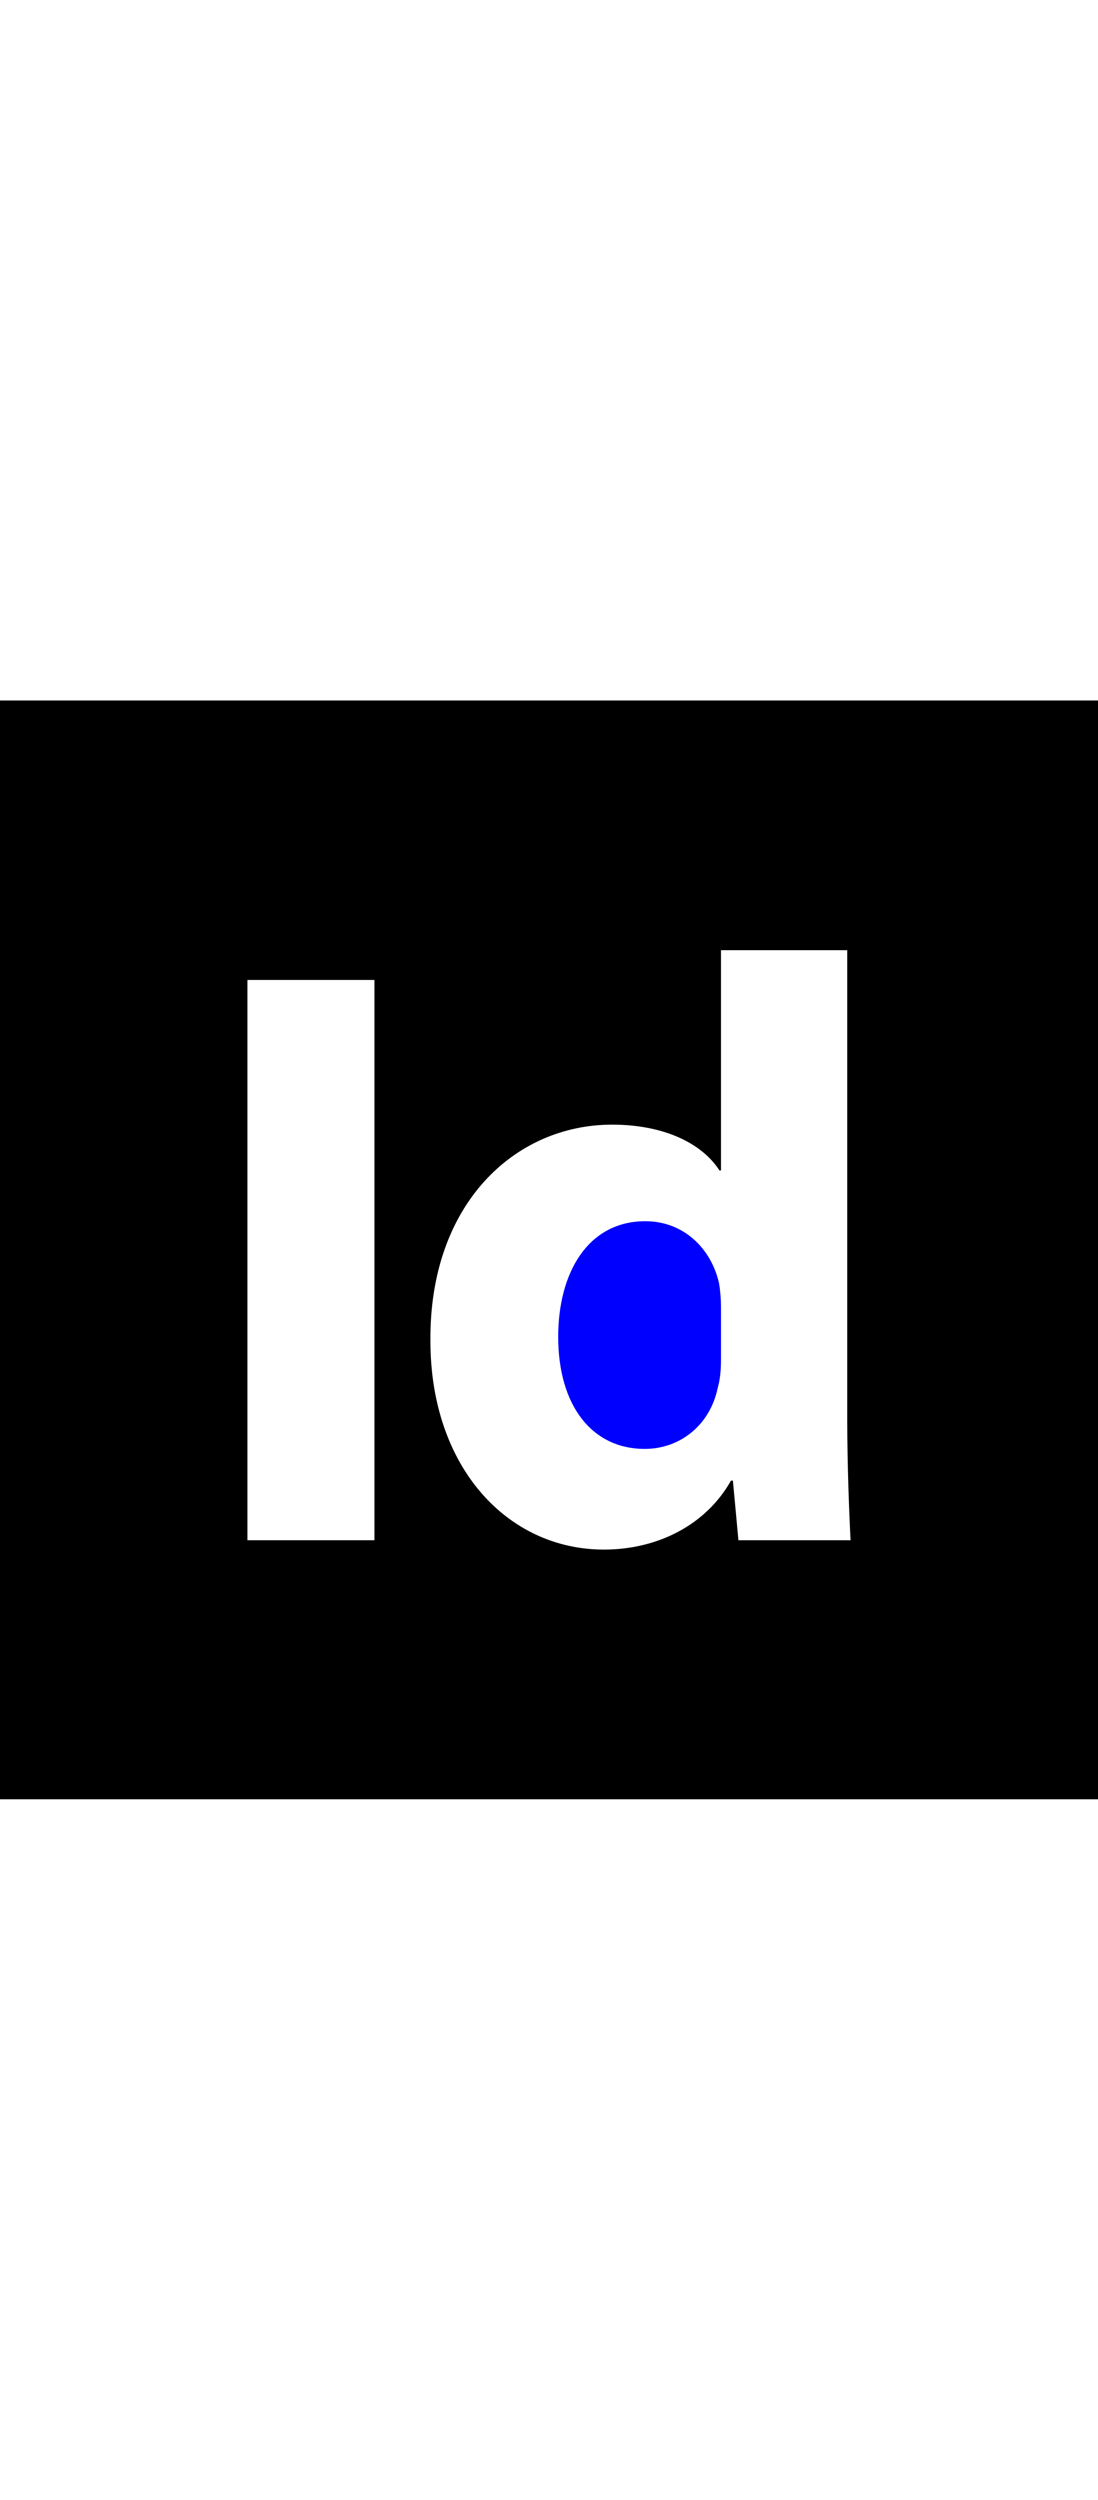 <svg xmlns="http://www.w3.org/2000/svg" viewBox="0 0 455 455" style="enable-background:new 0 0 455 455" xml:space="preserve" width="200"><path fill="#00f" style="fill-rule:evenodd;clip-rule:evenodd" d="M267.43 215.626c-23.788 0-36.118 21.299-36.118 47.854 0 28.53 14.03 46.431 35.802 46.431 15.135 0 27.187-10.313 30.269-25.132 1.069-3.714 1.385-7.588 1.385-12.052v-21.931c0-2.766-.316-6.64-.791-9.406-3.083-14.028-14.344-25.764-30.547-25.764z"></path><path style="fill-rule:evenodd;clip-rule:evenodd" d="M0 0v455h455V0H0zm155.167 347.727h-52.634V115.729h52.634v231.998zm150.831 0-2.293-24.695h-.789c-10.629 18.849-31.022 28.569-52.637 28.569-39.989 0-71.917-34.102-71.917-86.42-.475-56.826 35.05-89.546 75.318-89.546 20.706 0 36.906 7.272 44.456 18.969h.632v-91.205h52.319v194.026c0 18.967.791 39.041 1.382 50.302h-46.471z"></path></svg>